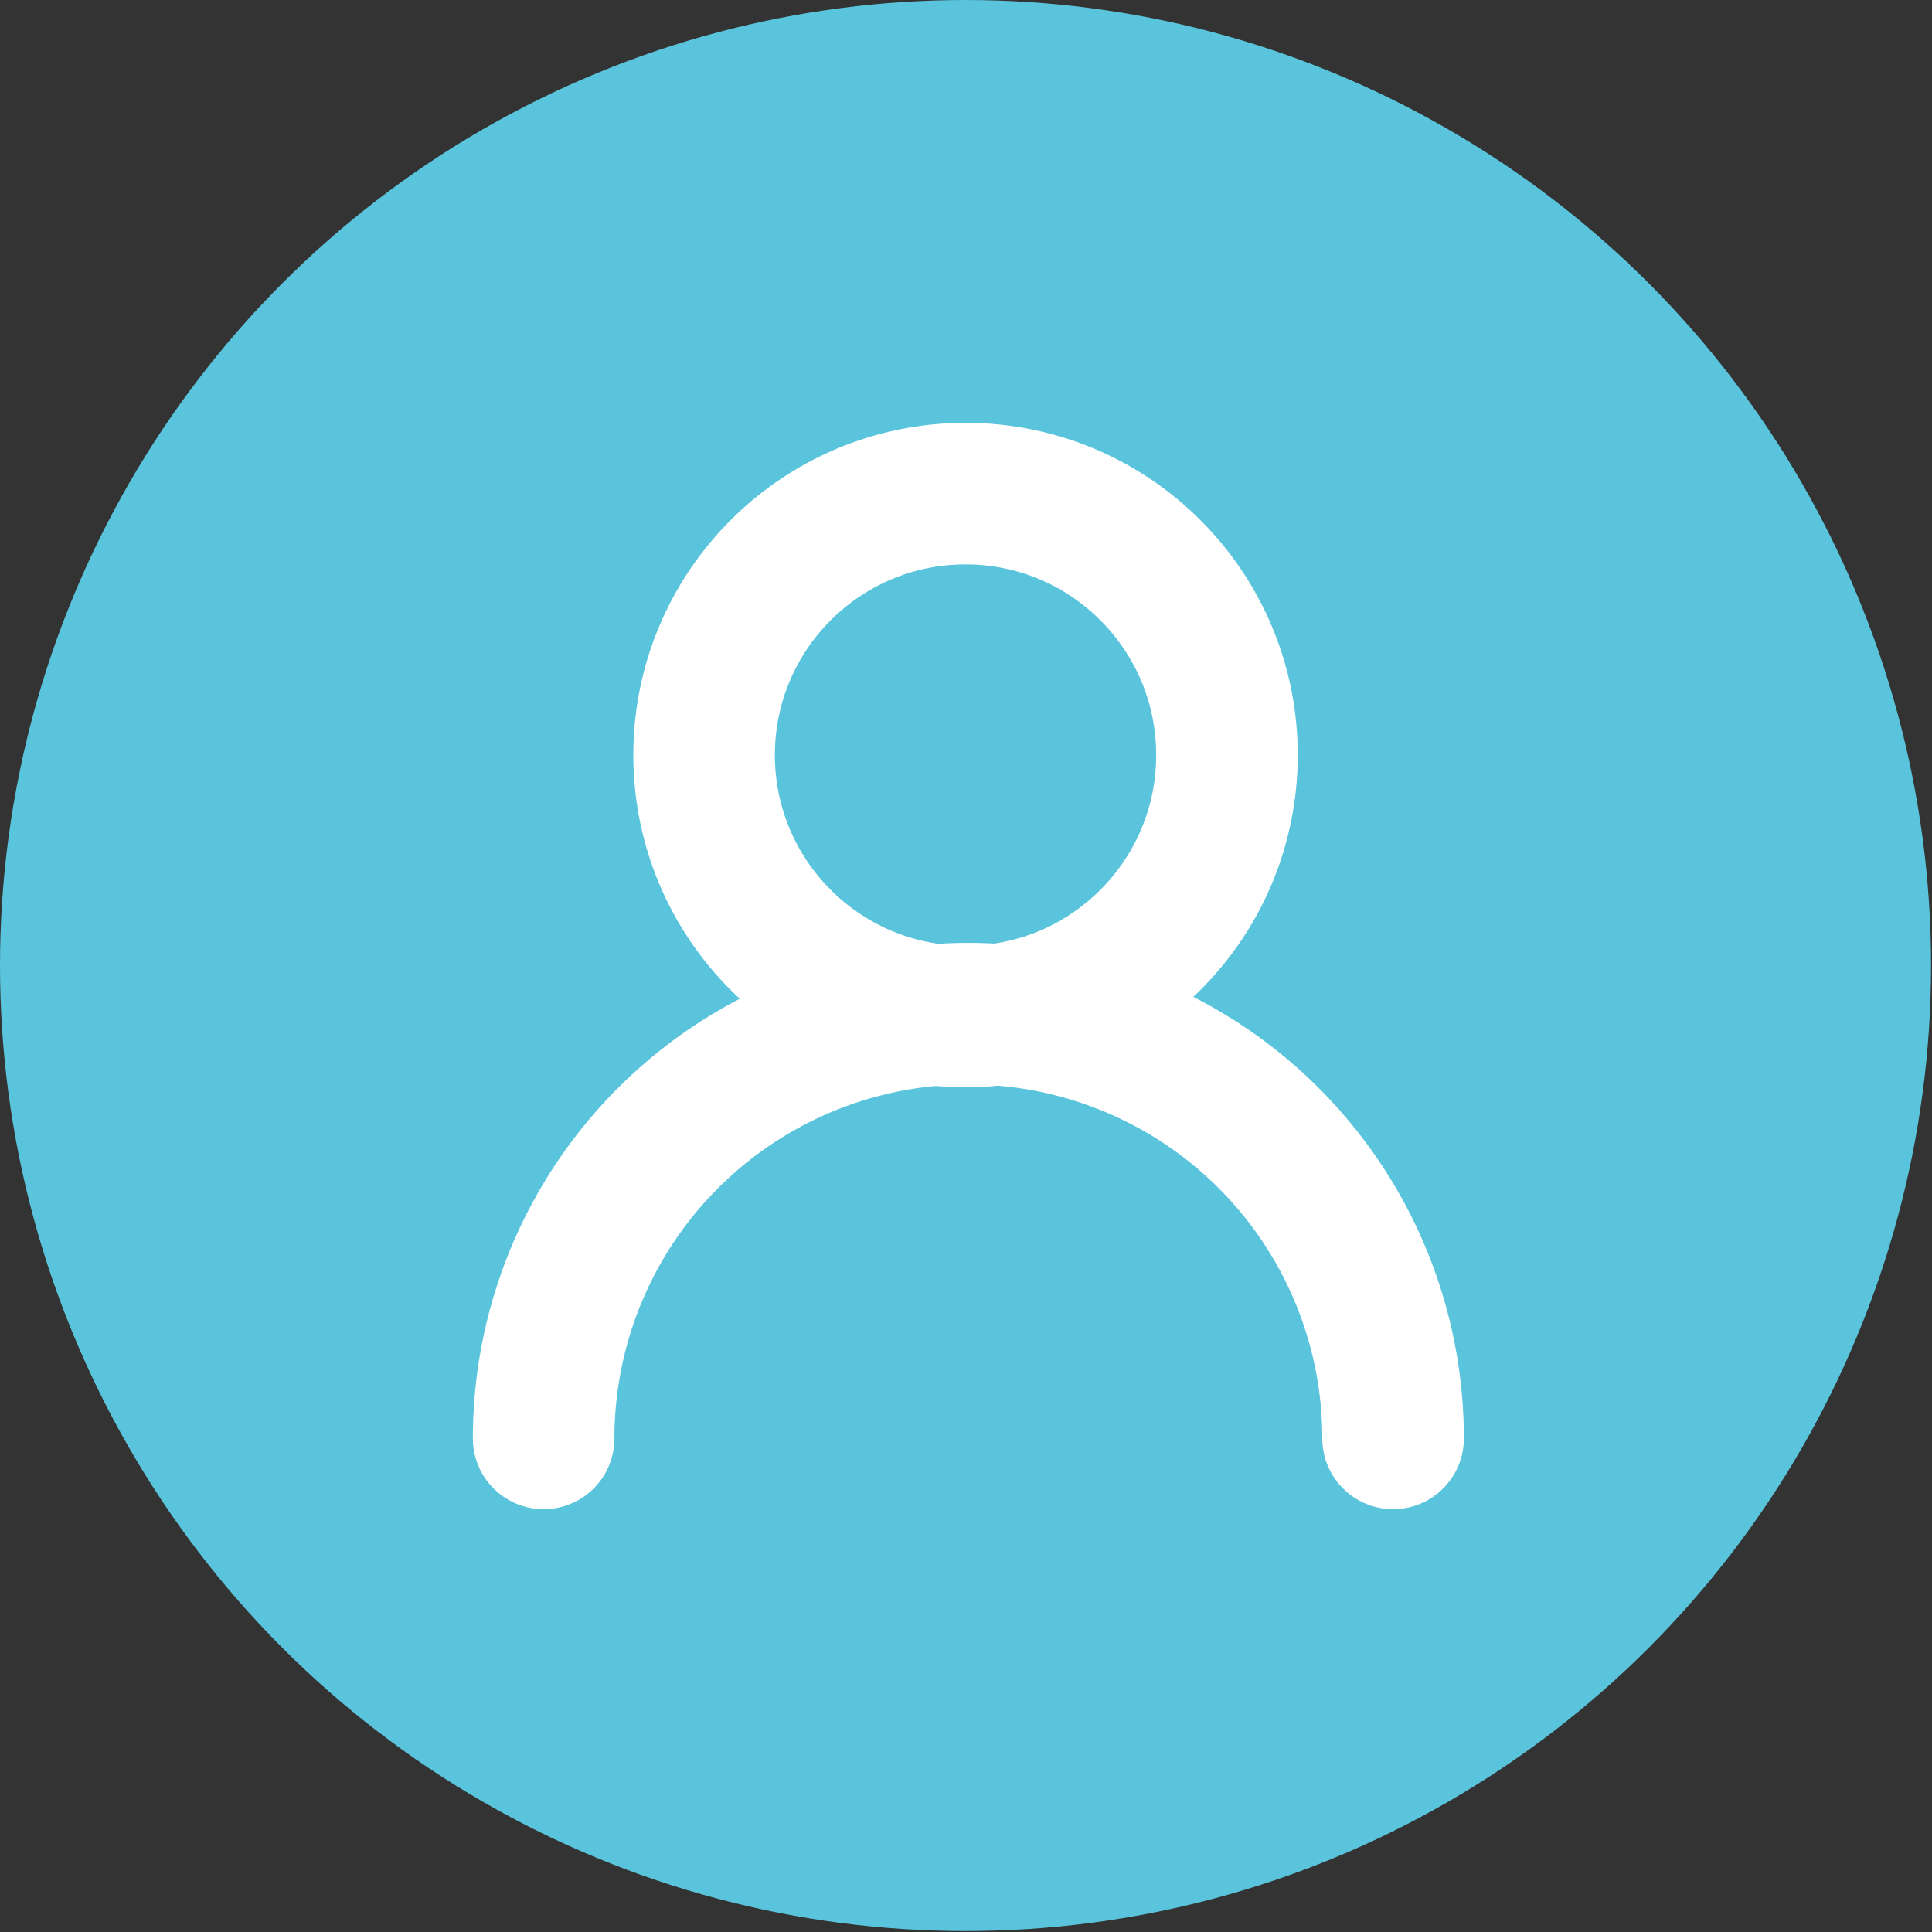 <svg id="Layer_1" data-name="Layer 1" xmlns="http://www.w3.org/2000/svg" viewBox="0 0 20.47 20.47"><rect x="0" y="0" width="20.47" height="20.47" fill="#333333" stroke="none"/><defs><style>.cls-1{fill:#59c4db;}.cls-2{fill:none;stroke:#fff;stroke-linecap:round;stroke-linejoin:round;stroke-width:1.5px;}</style></defs><title>indiReport</title><g id="Group_8314" data-name="Group 8314"><circle id="Ellipse_363" data-name="Ellipse 363" class="cls-1" cx="10.23" cy="10.23" r="10.23"/><g id="Group_8311" data-name="Group 8311"><circle id="Ellipse_364" data-name="Ellipse 364" class="cls-2" cx="10.23" cy="8" r="2.77"/><path id="Path_4240" data-name="Path 4240" class="cls-2" d="M5.76,15.24a4.48,4.48,0,0,1,9,0"/></g></g></svg>